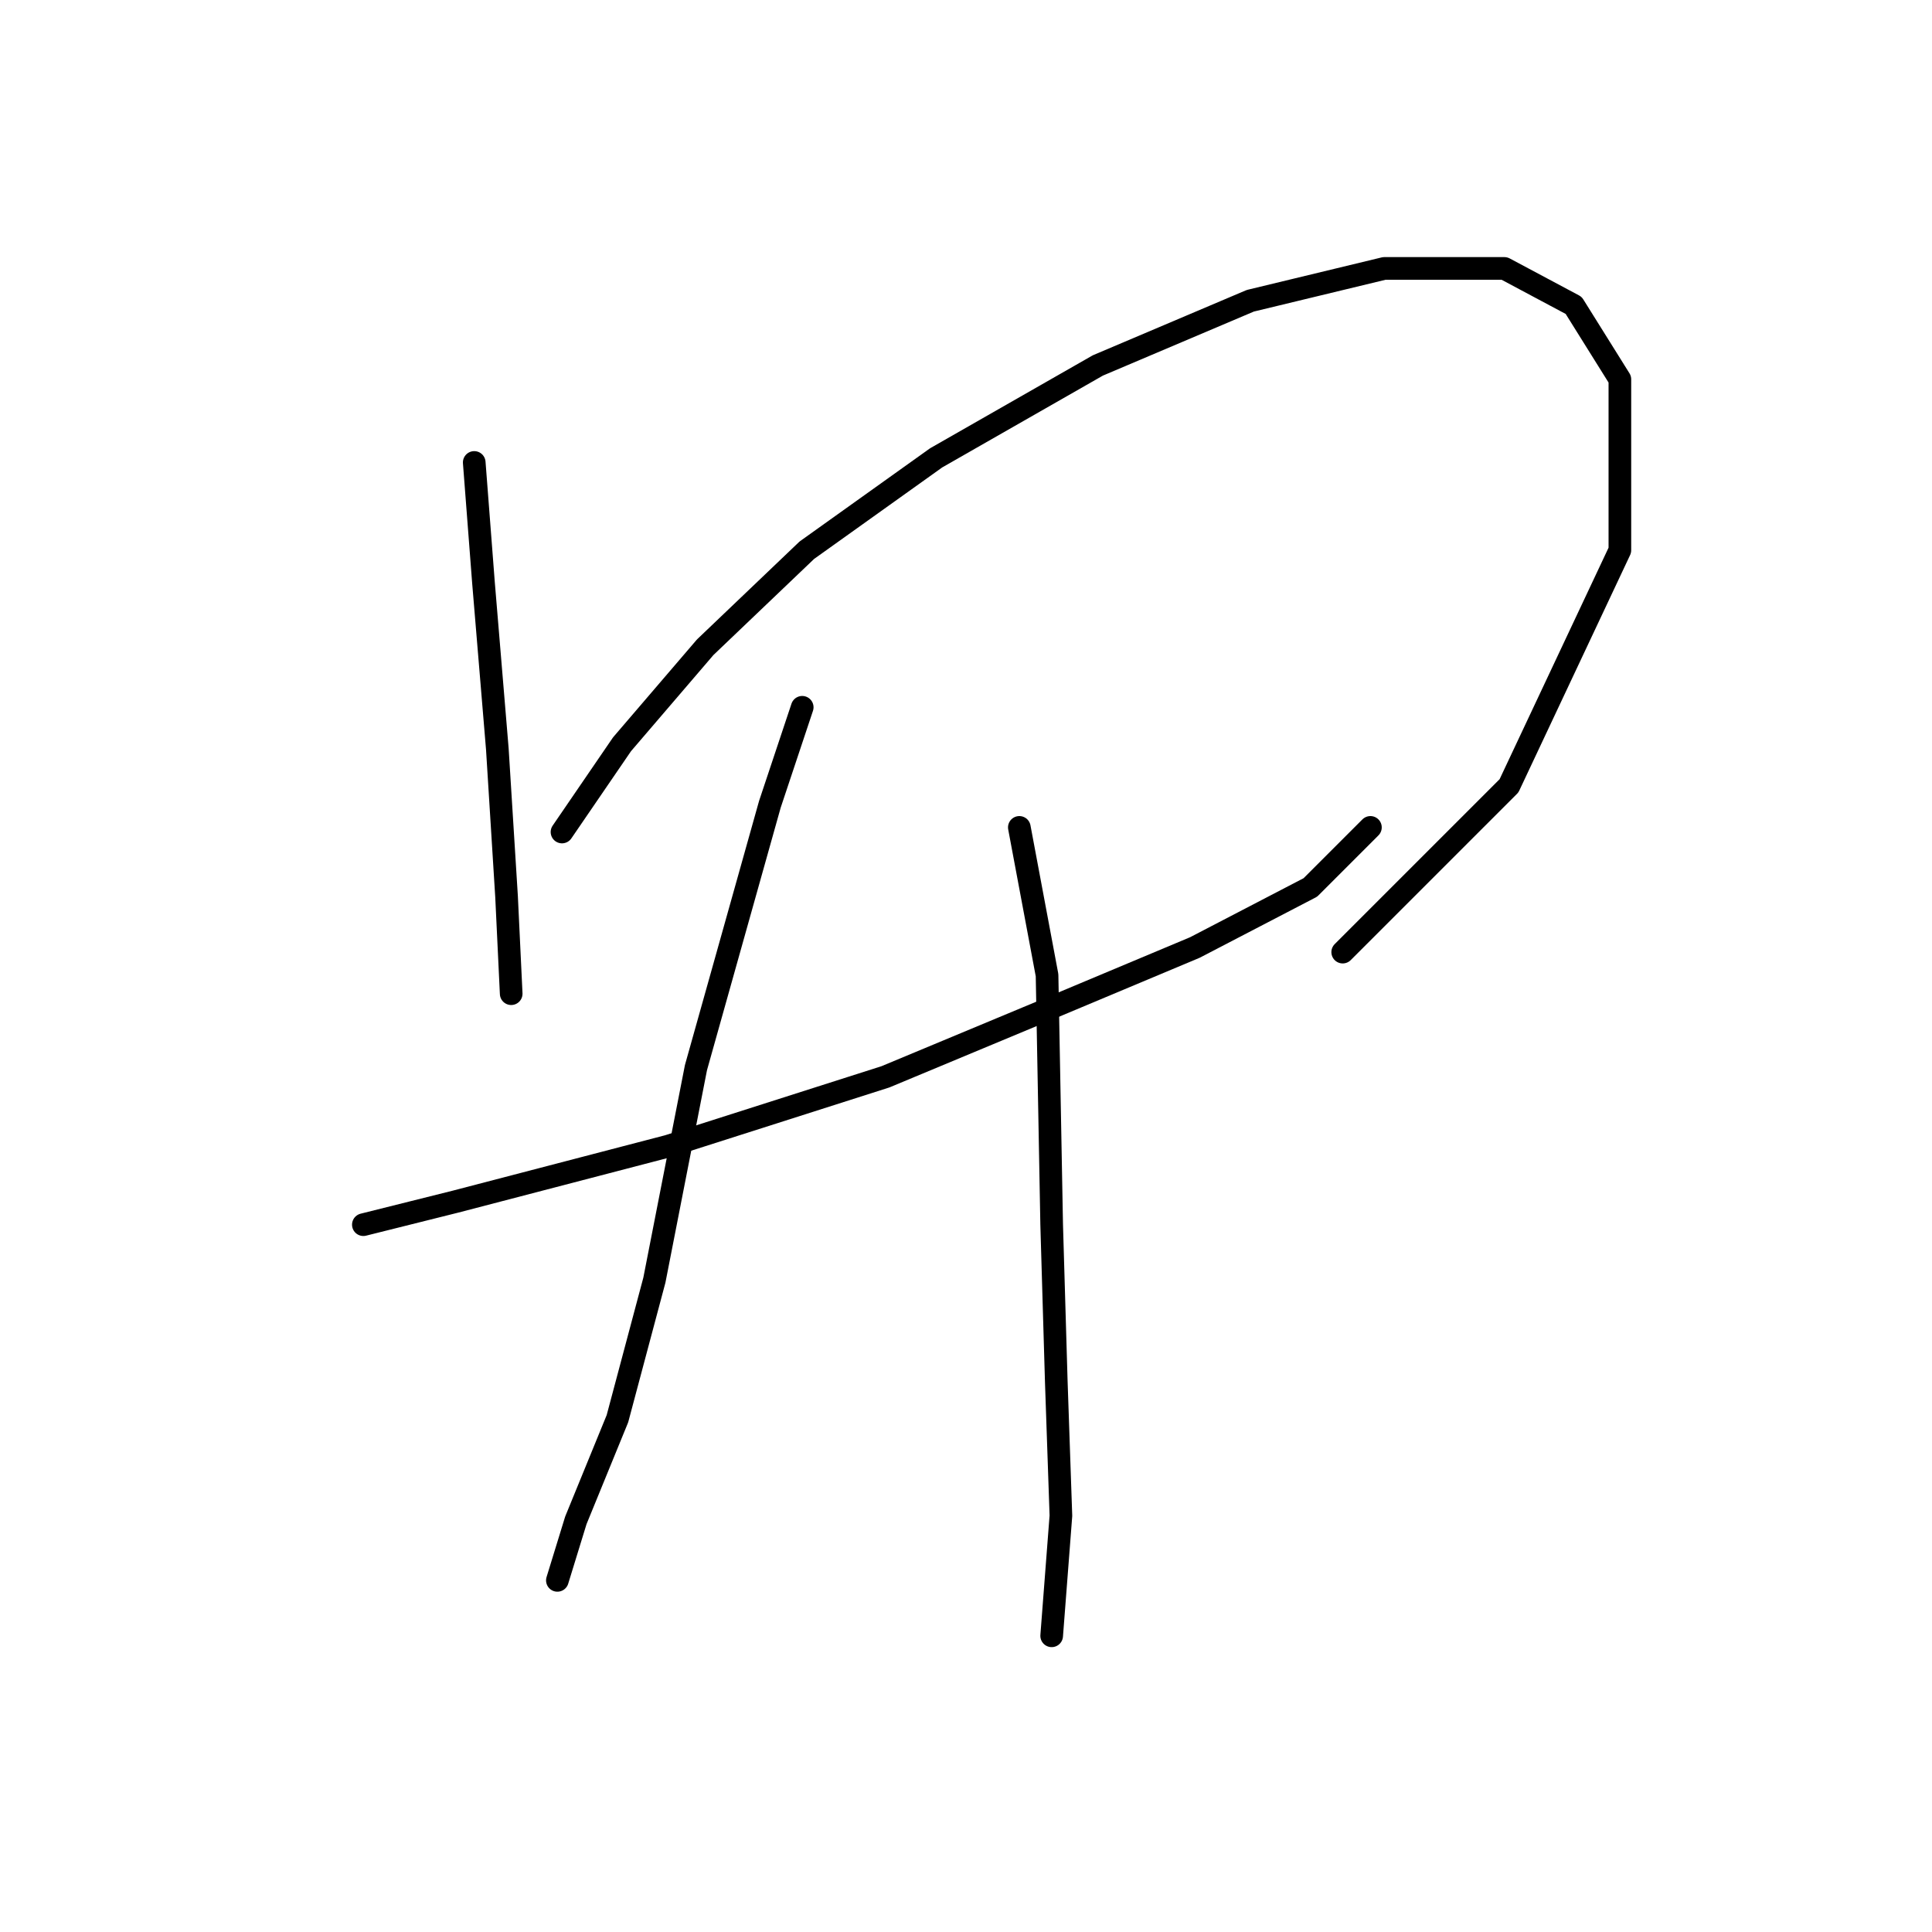 <?xml version="1.0" standalone="no"?>
    <svg width="256" height="256" xmlns="http://www.w3.org/2000/svg" version="1.1">
    <polyline stroke="black" stroke-width="3" stroke-linecap="round" fill="transparent" stroke-linejoin="round" points="62.838 61.277 64.062 77.192 65.898 99.228 67.122 118.816 67.735 131.67 67.735 131.67 " />
        <polyline stroke="black" stroke-width="3" stroke-linecap="round" fill="transparent" stroke-linejoin="round" points="74.468 110.246 82.425 98.616 93.443 85.762 106.91 72.907 124.049 60.665 145.473 48.423 165.673 39.853 183.424 35.568 199.339 35.568 208.521 40.465 214.642 50.259 214.642 72.907 199.951 104.125 177.915 126.161 177.915 126.161 " />
        <polyline stroke="black" stroke-width="3" stroke-linecap="round" fill="transparent" stroke-linejoin="round" points="48.147 162.276 60.389 159.215 88.546 151.87 117.316 142.688 139.352 133.506 158.327 125.549 173.63 117.591 181.588 109.634 181.588 109.634 " />
        <polyline stroke="black" stroke-width="3" stroke-linecap="round" fill="transparent" stroke-linejoin="round" points="106.298 93.719 102.013 106.573 92.219 141.464 86.71 169.621 81.813 187.985 76.304 201.451 73.856 209.408 73.856 209.408 " />
        <polyline stroke="black" stroke-width="3" stroke-linecap="round" fill="transparent" stroke-linejoin="round" points="135.067 109.634 138.74 129.222 139.352 162.276 139.964 183.088 140.576 200.839 139.352 216.754 139.352 216.754 " />
        </svg>